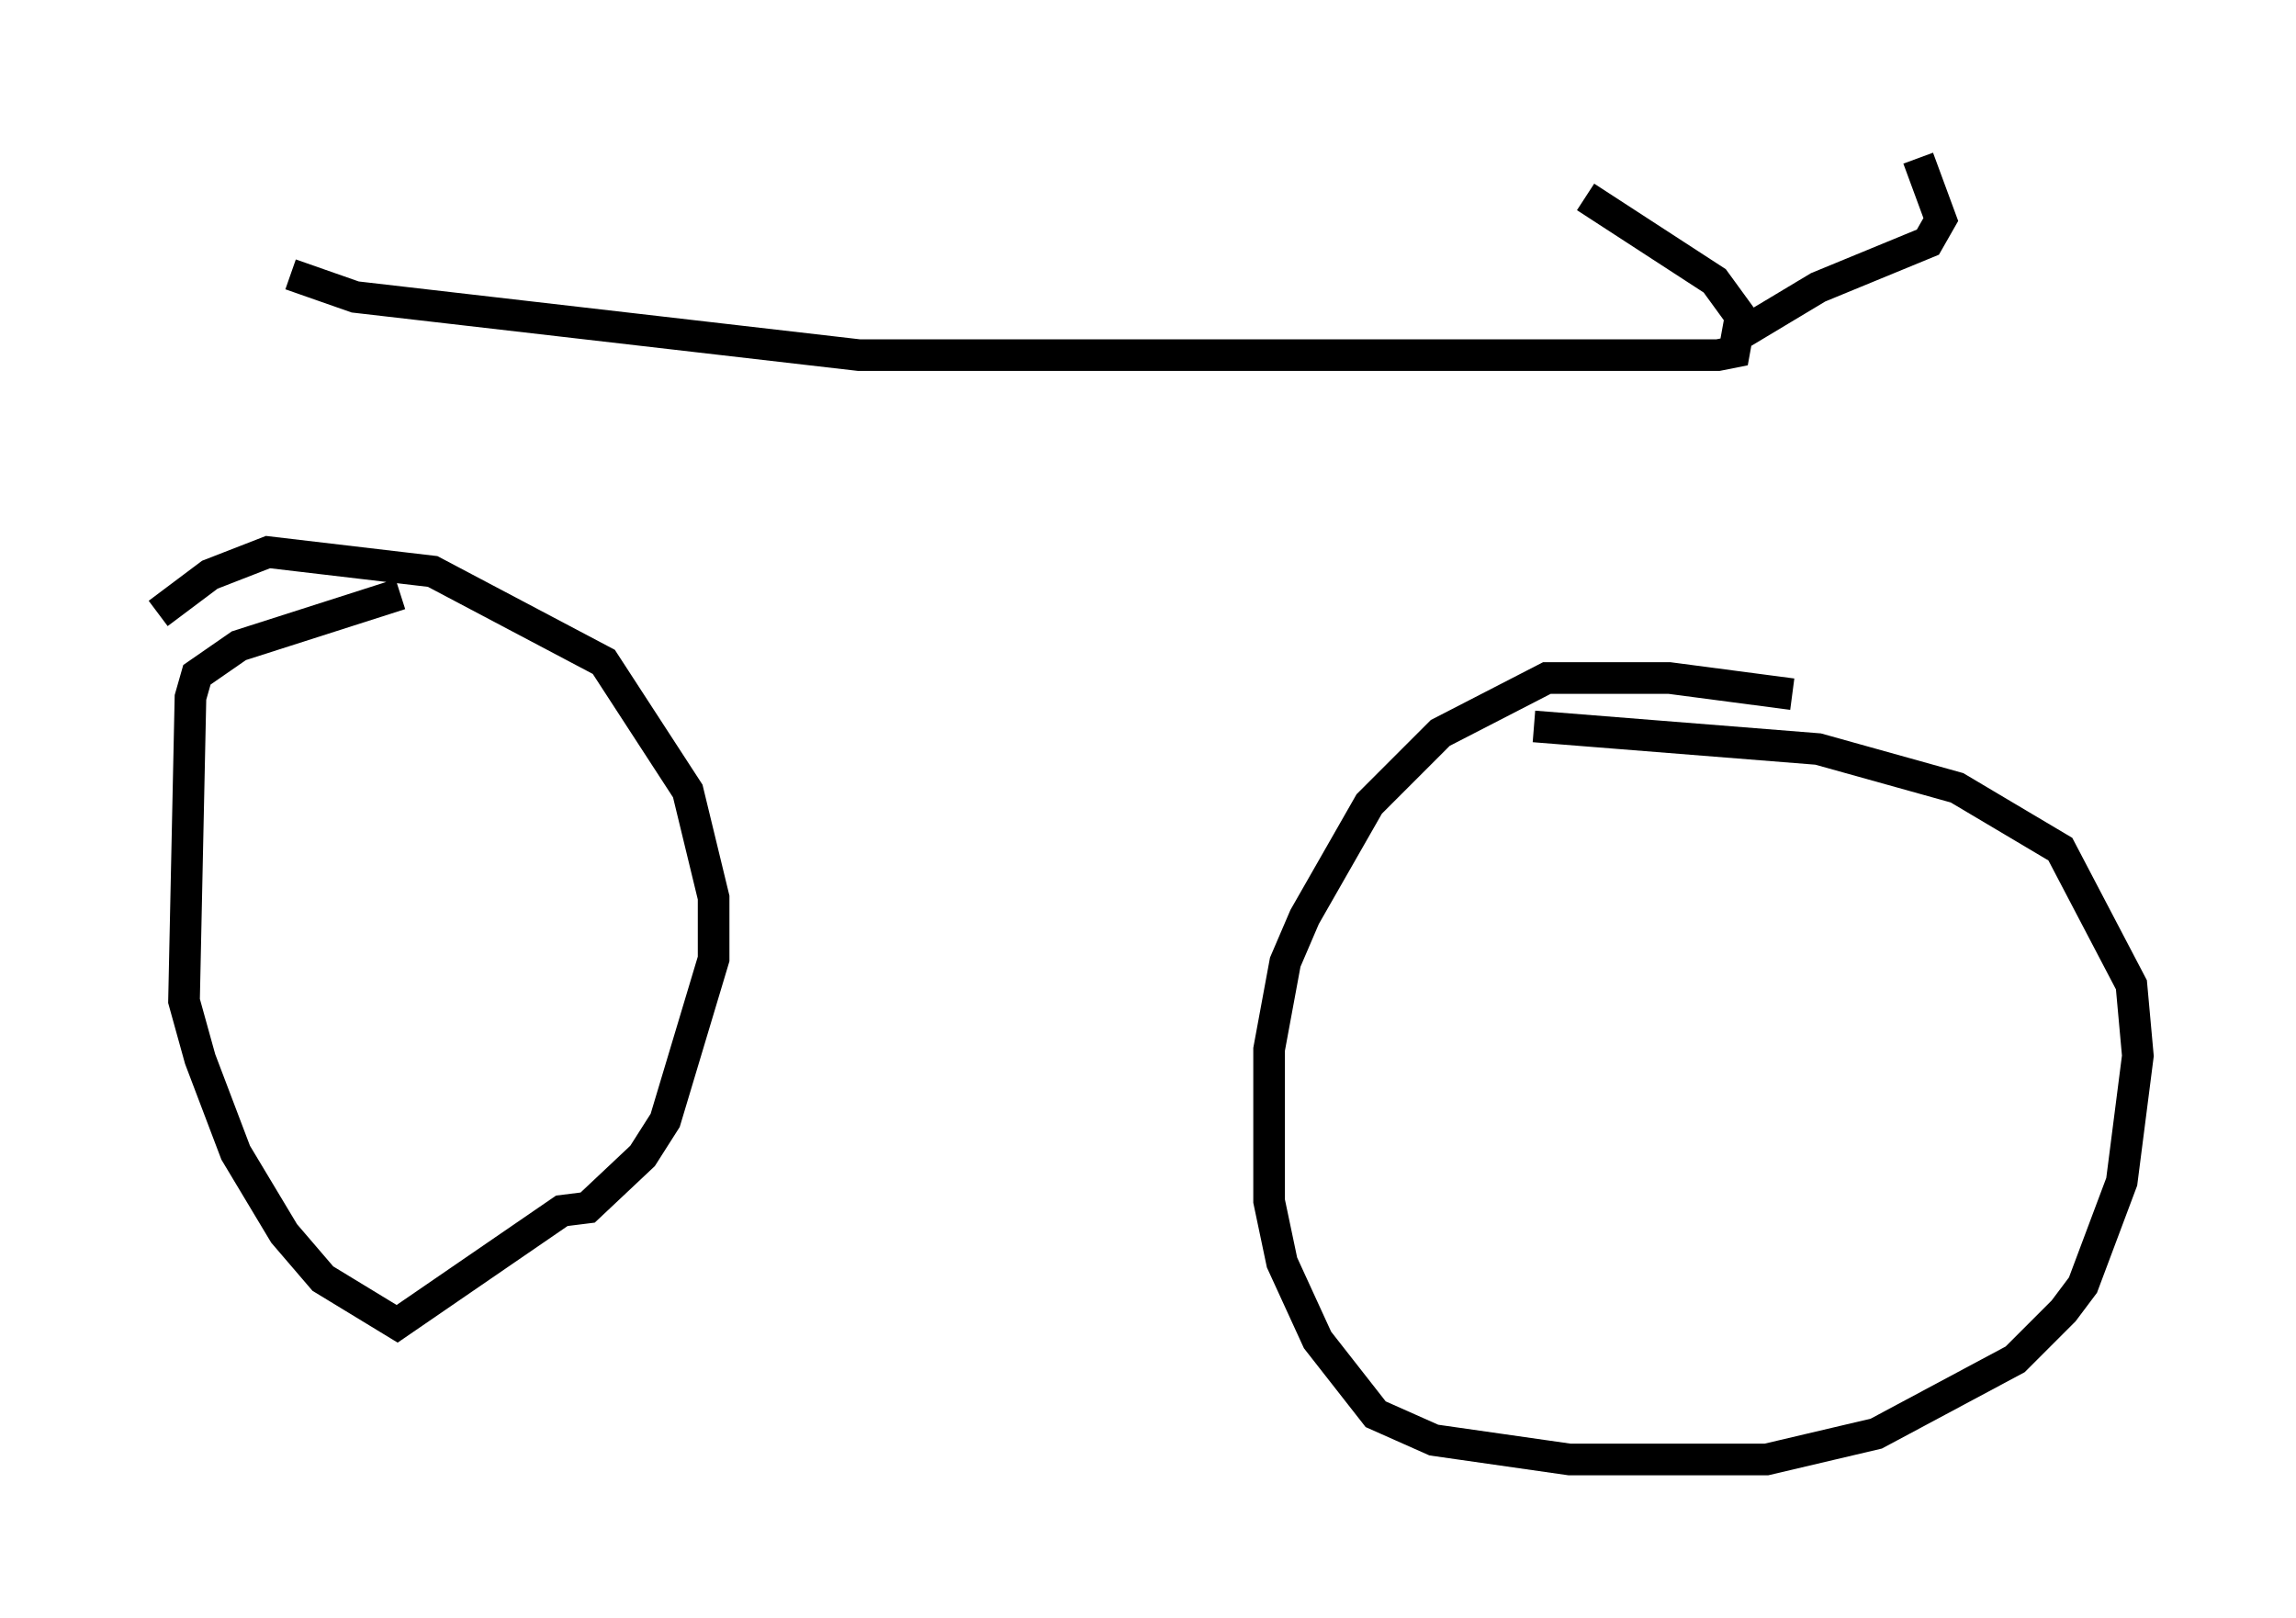 <?xml version="1.0" encoding="utf-8" ?>
<svg baseProfile="full" height="51.14" version="1.1" width="72.578" xmlns="http://www.w3.org/2000/svg" xmlns:ev="http://www.w3.org/2001/xml-events" xmlns:xlink="http://www.w3.org/1999/xlink"><defs /><rect fill="white" height="51.14" width="72.578" x="0" y="0" /><path d="M18.475, 18.883 m-5.819, -0.102 l-5.104, 1.633 -1.327, 0.919 l-0.204, 0.715 -0.204, 9.596 l0.51, 1.838 1.123, 2.96 l1.531, 2.552 1.225, 1.429 l2.348, 1.429 5.206, -3.573 l0.817, -0.102 1.735, -1.633 l0.715, -1.123 1.531, -5.104 l0.0, -1.94 -0.817, -3.369 l-2.654, -4.083 -5.41, -2.858 l-5.206, -0.613 -1.838, 0.715 l-1.633, 1.225 m51.655, 2.552 l-3.879, -0.51 -3.879, 0.0 l-3.369, 1.735 -2.246, 2.246 l-2.042, 3.573 -0.613, 1.429 l-0.51, 2.756 0.0, 4.798 l0.408, 1.94 1.123, 2.45 l1.838, 2.348 1.838, 0.817 l4.288, 0.613 6.227, 0.0 l3.471, -0.817 4.39, -2.348 l1.531, -1.531 0.613, -0.817 l1.225, -3.267 0.51, -3.981 l-0.204, -2.246 -2.246, -4.288 l-3.267, -1.94 -4.39, -1.225 l-8.983, -0.715 m-39.303, -14.292 l2.042, 0.715 15.925, 1.838 l27.154, 0.0 0.51, -0.102 l0.204, -1.123 -0.817, -1.123 l-4.083, -2.654 m4.798, 4.39 l2.552, -1.531 3.471, -1.429 l0.408, -0.715 -0.715, -1.94 " fill="none" stroke="black" stroke-width="1" /></svg>